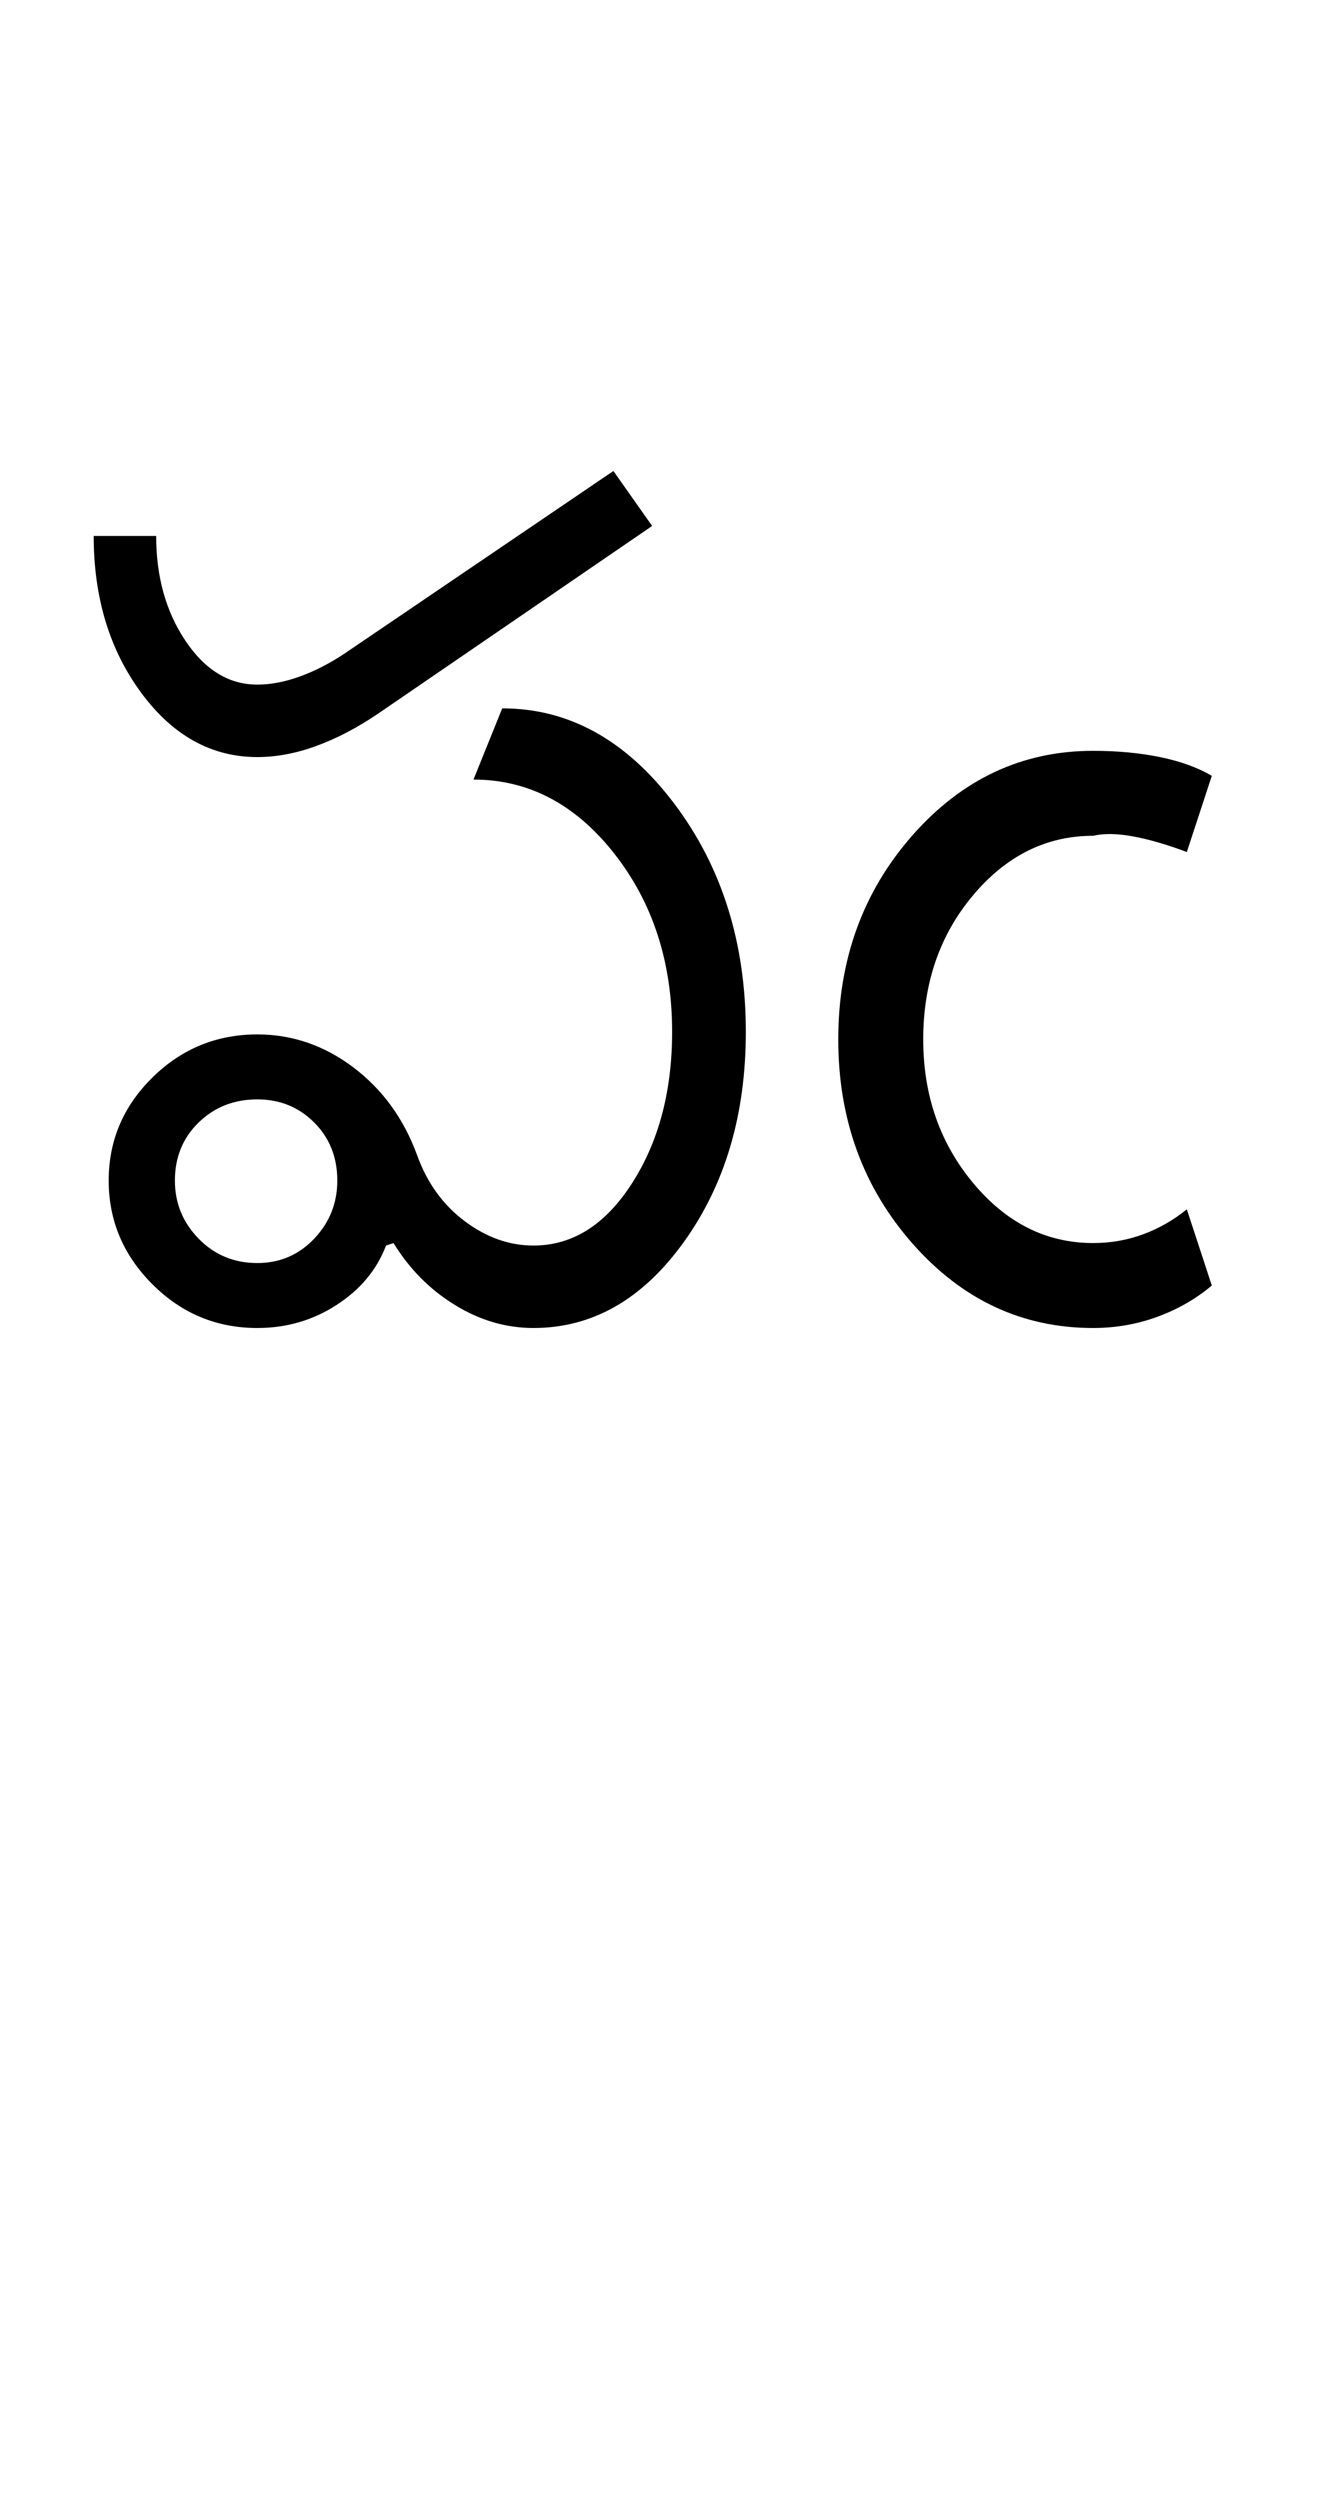 <?xml version="1.0" encoding="UTF-8"?>
<svg xmlns="http://www.w3.org/2000/svg" xmlns:xlink="http://www.w3.org/1999/xlink" width="263.75pt" height="500.25pt" viewBox="0 0 263.75 500.25" version="1.1">
<defs>
<g>
<symbol overflow="visible" id="glyph0-0">
<path style="stroke:none;" d="M 8.5 0 L 8.5 -170.5 L 76.5 -170.5 L 76.5 0 Z M 17 -8.5 L 68 -8.5 L 68 -162 L 17 -162 Z M 17 -8.5 "/>
</symbol>
<symbol overflow="visible" id="glyph0-1">
<path style="stroke:none;" d="M 19 -29.5 C 19 -25 20.582 -21.125 23.75 -17.875 C 26.914 -14.625 30.832 -13 35.5 -13 C 40 -13 43.789 -14.625 46.875 -17.875 C 49.957 -21.125 51.5 -25 51.5 -29.5 C 51.5 -34.164 49.957 -38.039 46.875 -41.125 C 43.789 -44.207 40 -45.75 35.5 -45.75 C 30.832 -45.75 26.914 -44.207 23.75 -41.125 C 20.582 -38.039 19 -34.164 19 -29.5 Z M 90.75 -16.5 C 98.582 -16.5 105.164 -20.664 110.5 -29 C 115.832 -37.332 118.5 -47.414 118.5 -59.25 C 118.5 -73.25 114.625 -85.164 106.875 -95 C 99.125 -104.832 89.75 -109.75 78.75 -109.75 L 84.5 -124 C 97.832 -124 109.289 -117.664 118.875 -105 C 128.457 -92.332 133.25 -77.082 133.25 -59.25 C 133.25 -42.75 129.125 -28.75 120.875 -17.25 C 112.625 -5.75 102.582 0 90.75 0 C 85.25 0 80 -1.539 75 -4.625 C 70 -7.707 65.914 -11.832 62.75 -17 L 61.25 -16.5 C 59.414 -11.664 56.125 -7.707 51.375 -4.625 C 46.625 -1.539 41.332 0 35.5 0 C 27.332 0 20.332 -2.914 14.5 -8.75 C 8.664 -14.582 5.75 -21.5 5.75 -29.5 C 5.75 -37.5 8.664 -44.375 14.5 -50.125 C 20.332 -55.875 27.332 -58.75 35.5 -58.75 C 42.5 -58.75 48.914 -56.539 54.75 -52.125 C 60.582 -47.707 64.832 -41.832 67.5 -34.5 C 69.5 -29 72.664 -24.625 77 -21.375 C 81.332 -18.125 85.914 -16.5 90.75 -16.5 Z M 2.75 -158.5 L 15.25 -158.5 C 15.25 -150.332 17.207 -143.332 21.125 -137.5 C 25.039 -131.664 29.832 -128.75 35.5 -128.75 C 38.164 -128.75 41 -129.289 44 -130.375 C 47 -131.457 50 -133 53 -135 L 106.75 -171.5 L 114.5 -160.5 L 59.75 -123 C 55.582 -120.164 51.457 -118 47.375 -116.5 C 43.289 -115 39.332 -114.25 35.5 -114.25 C 26.332 -114.25 18.582 -118.539 12.25 -127.125 C 5.914 -135.707 2.75 -146.164 2.75 -158.5 Z M 2.75 -158.5 "/>
</symbol>
<symbol overflow="visible" id="glyph0-2">
<path style="stroke:none;" d="M 78.5 -23.75 L 83.5 -8.5 C 80.332 -5.832 76.707 -3.75 72.625 -2.25 C 68.539 -0.75 64.25 0 59.75 0 C 45.582 0 33.539 -5.625 23.625 -16.875 C 13.707 -28.125 8.75 -41.75 8.75 -57.75 C 8.75 -73.75 13.707 -87.375 23.625 -98.625 C 33.539 -109.875 45.582 -115.5 59.75 -115.5 C 64.582 -115.5 69.039 -115.082 73.125 -114.25 C 77.207 -113.414 80.664 -112.164 83.5 -110.5 L 78.5 -95.25 C 74.5 -96.75 70.914 -97.789 67.75 -98.375 C 64.582 -98.957 61.914 -99 59.75 -98.5 C 50.414 -98.5 42.414 -94.539 35.75 -86.625 C 29.082 -78.707 25.75 -69.082 25.75 -57.75 C 25.75 -46.582 29.082 -37 35.75 -29 C 42.414 -21 50.414 -17 59.75 -17 C 63.25 -17 66.582 -17.582 69.75 -18.75 C 72.914 -19.914 75.832 -21.582 78.5 -23.75 Z M 78.5 -23.75 "/>
</symbol>
</g>
</defs>
<g id="surface1">
<rect x="0" y="0" width="263.75" height="500.25" style="fill:rgb(100%,100%,100%);fill-opacity:1;stroke:none;"/>
<g style="fill:rgb(0%,0%,0%);fill-opacity:1;">
  <use xlink:href="#glyph0-1" x="16" y="265.75"/>
  <use xlink:href="#glyph0-2" x="159" y="265.75"/>
</g>
</g>
</svg>
